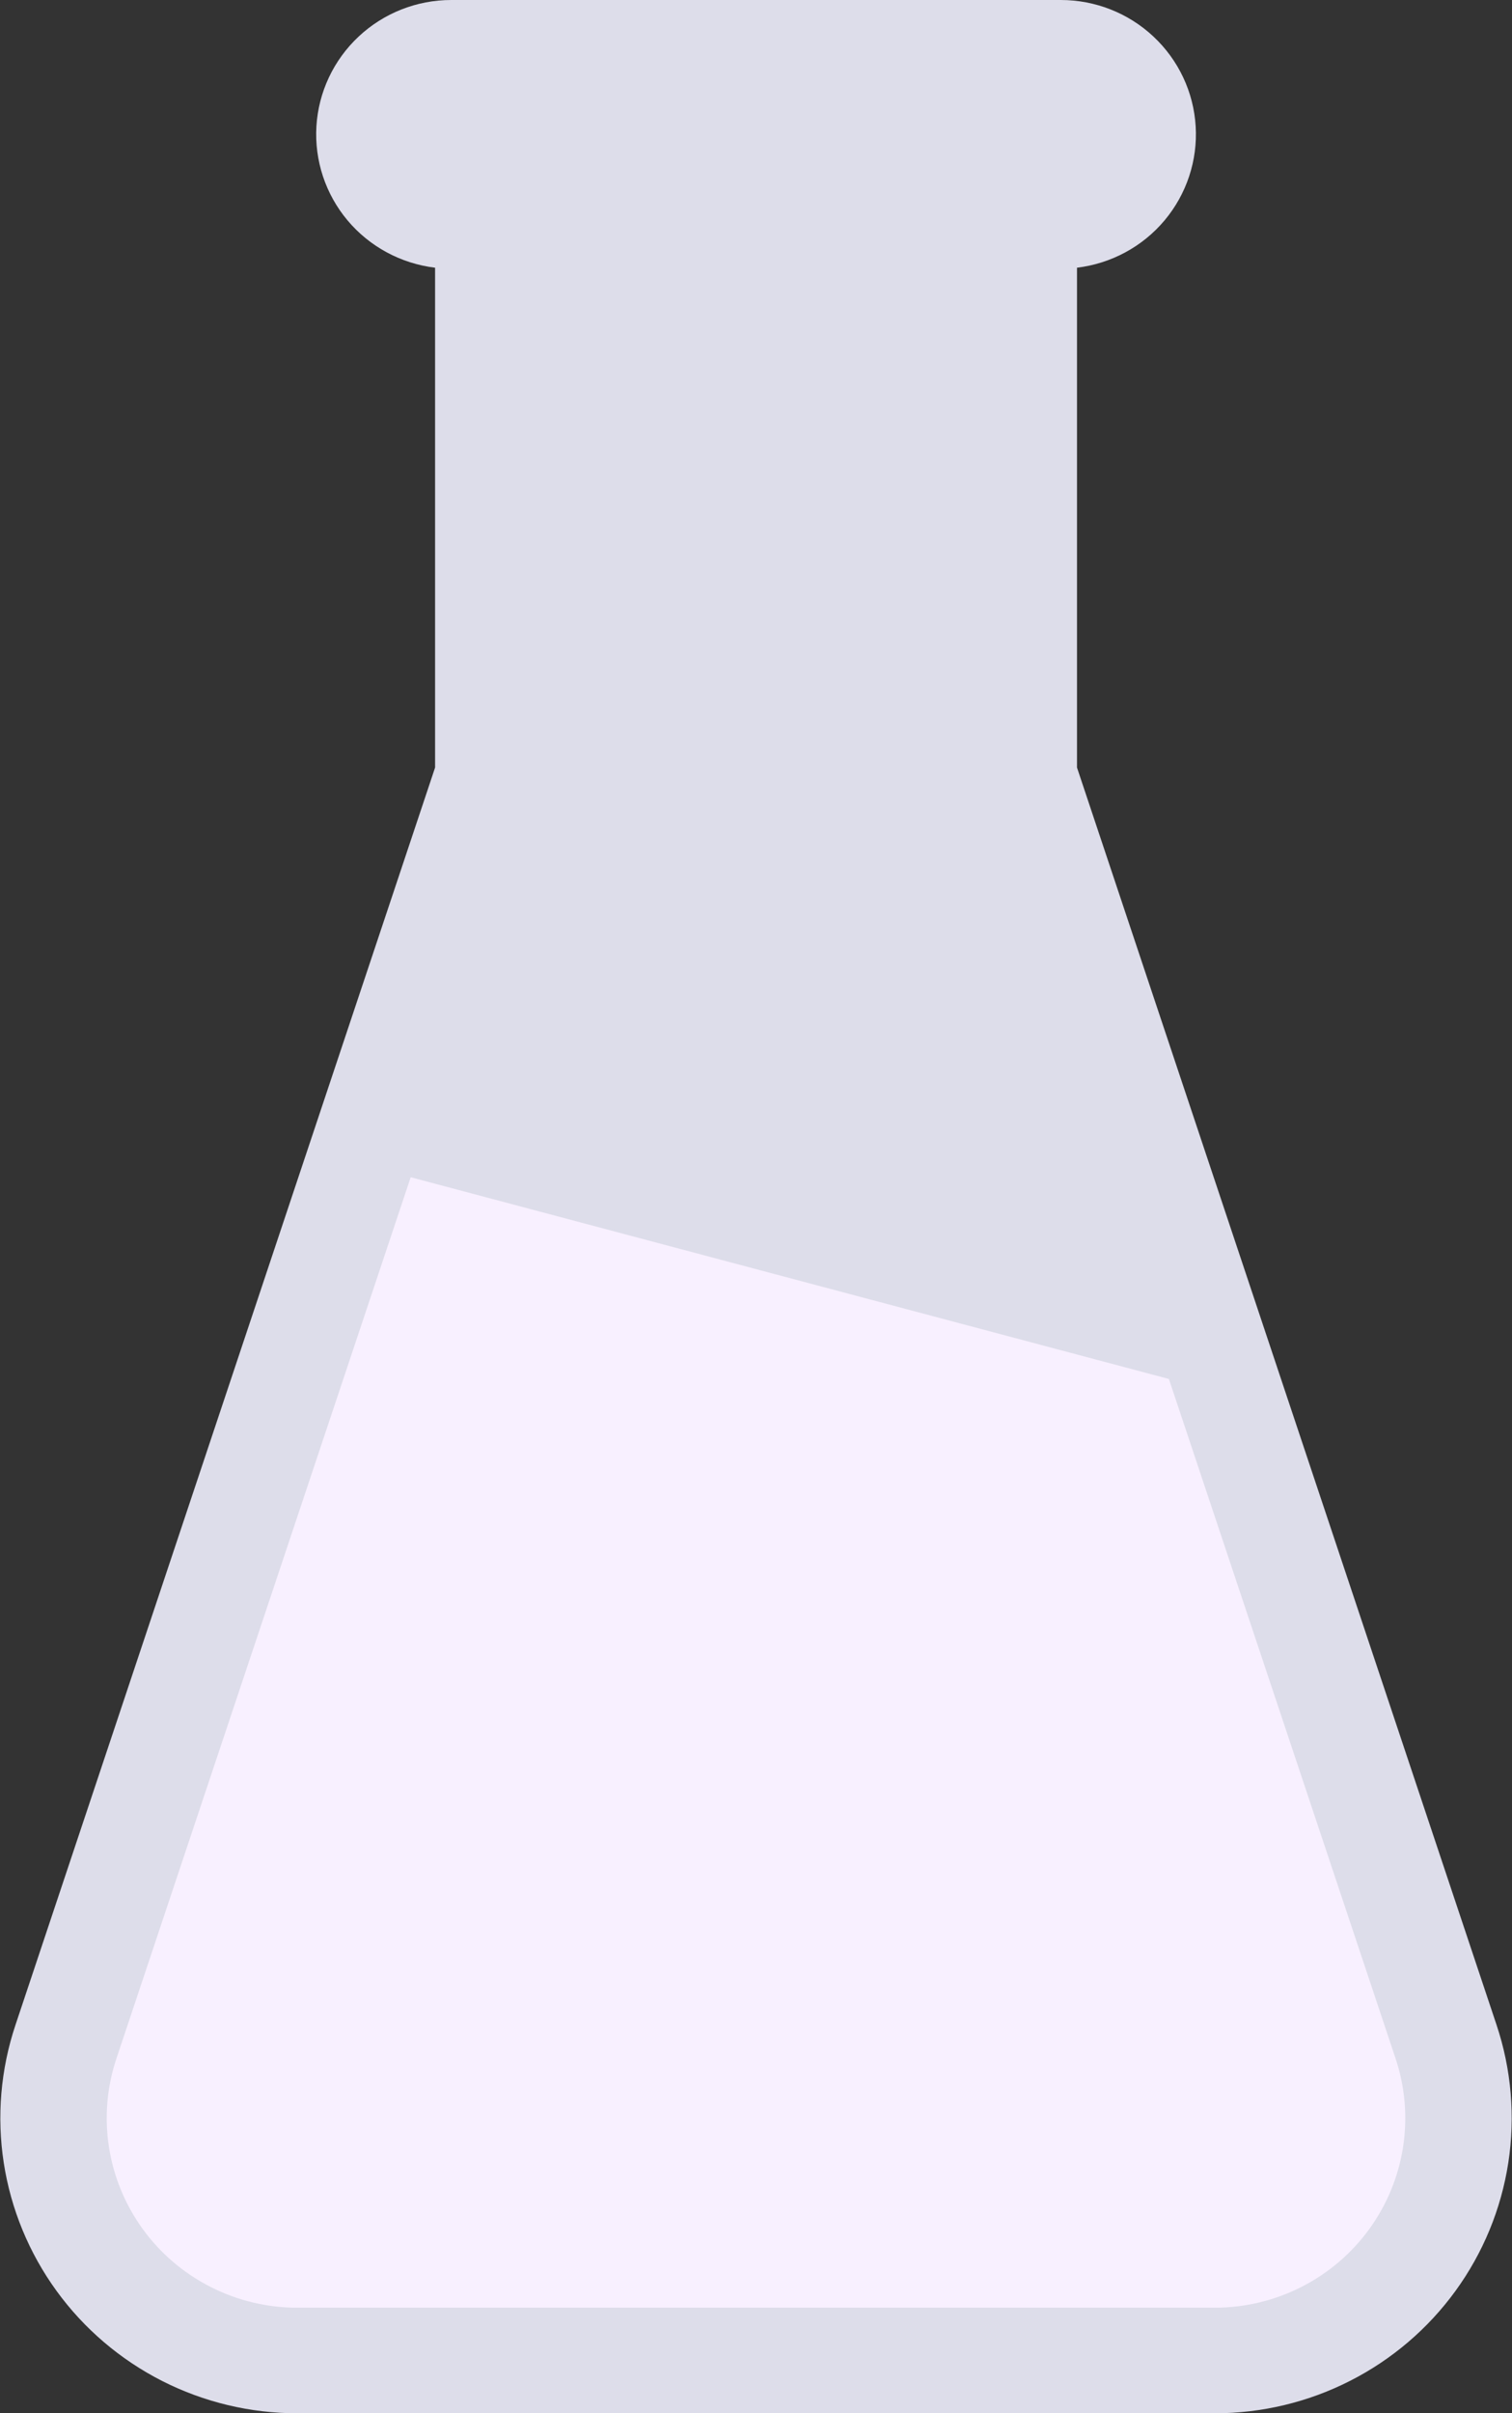 <svg width="37" height="59" viewBox="0 0 37 59" fill="none" xmlns="http://www.w3.org/2000/svg">
<rect x="0" y="0" width="37" height="59" fill="#333333" stroke="none"/>
<g clip-path="url(#clip0_25_59535)">
<path d="M36.623 49.508L26.355 18.765V6.545C27.191 6.444 27.958 6.031 28.498 5.388C29.037 4.745 29.31 3.922 29.259 3.087C29.209 2.251 28.839 1.467 28.225 0.893C27.612 0.319 26.801 -0 25.959 1.03019e-07H11.042C10.199 0 9.389 0.32 8.776 0.894C8.163 1.468 7.793 2.253 7.743 3.088C7.693 3.923 7.965 4.746 8.505 5.389C9.045 6.031 9.811 6.444 10.647 6.545V18.765L0.378 49.508C0.015 50.593 -0.082 51.748 0.092 52.878C0.267 54.008 0.709 55.08 1.383 56.007C2.056 56.934 2.942 57.688 3.966 58.209C4.991 58.729 6.125 59 7.275 59H29.726C30.877 59 32.011 58.729 33.035 58.208C34.06 57.688 34.945 56.933 35.618 56.007C36.292 55.08 36.734 54.008 36.909 52.878C37.083 51.748 36.985 50.593 36.623 49.508Z" fill="#DDDDEA"/>
<path d="M33.508 54.493C33.079 55.092 32.511 55.579 31.853 55.914C31.195 56.249 30.466 56.422 29.726 56.419H7.275C6.537 56.419 5.809 56.245 5.152 55.91C4.494 55.576 3.926 55.092 3.494 54.497C3.062 53.902 2.778 53.214 2.666 52.489C2.553 51.764 2.616 51.023 2.849 50.326L13.183 19.381C13.227 19.25 13.249 19.113 13.249 18.974V6.568H23.751V18.974C23.751 19.113 23.773 19.25 23.817 19.381L34.15 50.323C34.387 51.018 34.453 51.76 34.341 52.486C34.229 53.211 33.943 53.9 33.508 54.493Z" fill="#DDDDEA"/>
<path d="M28.604 33.713L34.15 50.323C34.383 51.019 34.446 51.76 34.335 52.486C34.223 53.211 33.94 53.9 33.508 54.495C33.076 55.09 32.508 55.575 31.85 55.909C31.193 56.244 30.465 56.418 29.726 56.419H7.275C6.537 56.419 5.809 56.245 5.152 55.91C4.494 55.576 3.926 55.092 3.494 54.497C3.062 53.902 2.778 53.214 2.666 52.489C2.553 51.764 2.616 51.023 2.849 50.326L10.05 28.781L28.604 33.713Z" fill="#F8F0FF"/>
</g>
<defs>
<clipPath id="clip0_25_59535">
<rect width="37" height="59" fill="white"/>
</clipPath>
</defs>
</svg>
